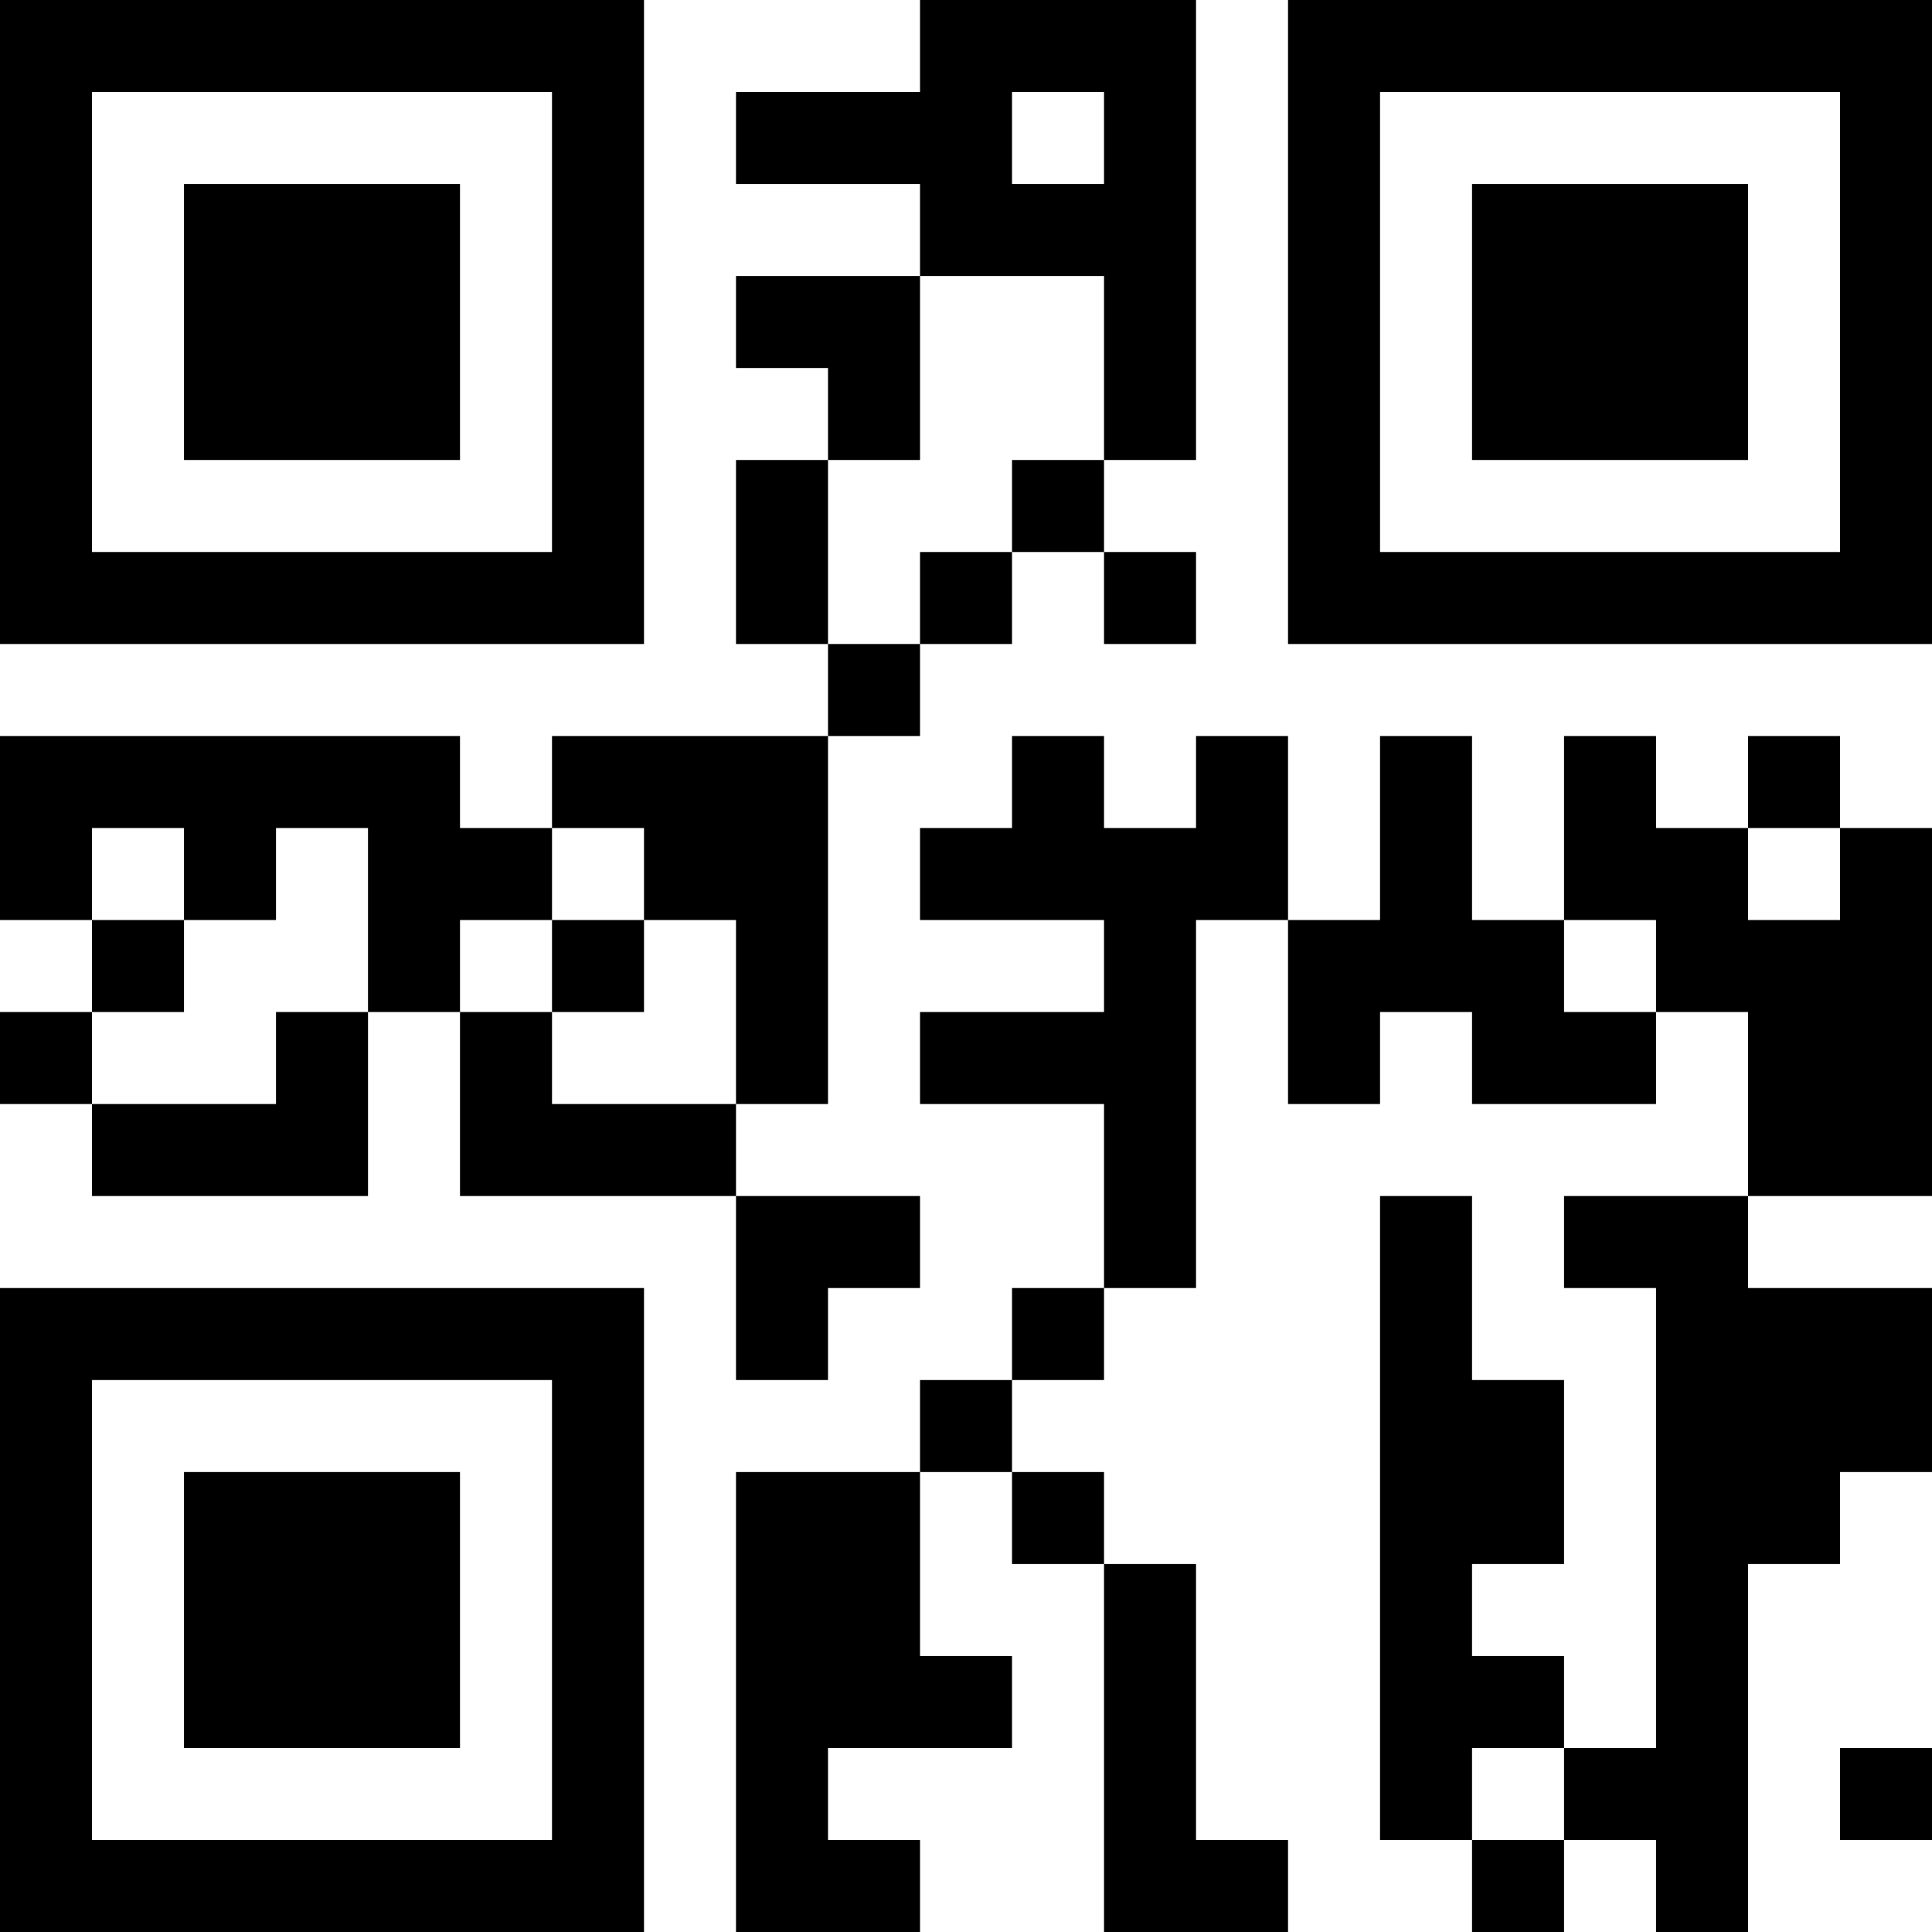 <?xml version="1.0" encoding="UTF-8"?>
<svg xmlns="http://www.w3.org/2000/svg" version="1.1" width="400" height="400" viewBox="0 0 400 400"><rect x="0" y="0" width="400" height="400" fill="#ffffff"/><g transform="scale(19.048)"><g transform="translate(0,0)"><path fill-rule="evenodd" d="M10 0L10 1L8 1L8 2L10 2L10 3L8 3L8 4L9 4L9 5L8 5L8 7L9 7L9 8L6 8L6 9L5 9L5 8L0 8L0 10L1 10L1 11L0 11L0 12L1 12L1 13L4 13L4 11L5 11L5 13L8 13L8 15L9 15L9 14L10 14L10 13L8 13L8 12L9 12L9 8L10 8L10 7L11 7L11 6L12 6L12 7L13 7L13 6L12 6L12 5L13 5L13 0ZM11 1L11 2L12 2L12 1ZM10 3L10 5L9 5L9 7L10 7L10 6L11 6L11 5L12 5L12 3ZM11 8L11 9L10 9L10 10L12 10L12 11L10 11L10 12L12 12L12 14L11 14L11 15L10 15L10 16L8 16L8 21L10 21L10 20L9 20L9 19L11 19L11 18L10 18L10 16L11 16L11 17L12 17L12 21L14 21L14 20L13 20L13 17L12 17L12 16L11 16L11 15L12 15L12 14L13 14L13 10L14 10L14 12L15 12L15 11L16 11L16 12L18 12L18 11L19 11L19 13L17 13L17 14L18 14L18 19L17 19L17 18L16 18L16 17L17 17L17 15L16 15L16 13L15 13L15 20L16 20L16 21L17 21L17 20L18 20L18 21L19 21L19 17L20 17L20 16L21 16L21 14L19 14L19 13L21 13L21 9L20 9L20 8L19 8L19 9L18 9L18 8L17 8L17 10L16 10L16 8L15 8L15 10L14 10L14 8L13 8L13 9L12 9L12 8ZM1 9L1 10L2 10L2 11L1 11L1 12L3 12L3 11L4 11L4 9L3 9L3 10L2 10L2 9ZM6 9L6 10L5 10L5 11L6 11L6 12L8 12L8 10L7 10L7 9ZM19 9L19 10L20 10L20 9ZM6 10L6 11L7 11L7 10ZM17 10L17 11L18 11L18 10ZM16 19L16 20L17 20L17 19ZM20 19L20 20L21 20L21 19ZM0 0L0 7L7 7L7 0ZM1 1L1 6L6 6L6 1ZM2 2L2 5L5 5L5 2ZM14 0L14 7L21 7L21 0ZM15 1L15 6L20 6L20 1ZM16 2L16 5L19 5L19 2ZM0 14L0 21L7 21L7 14ZM1 15L1 20L6 20L6 15ZM2 16L2 19L5 19L5 16Z" fill="#000000"/></g></g></svg>
